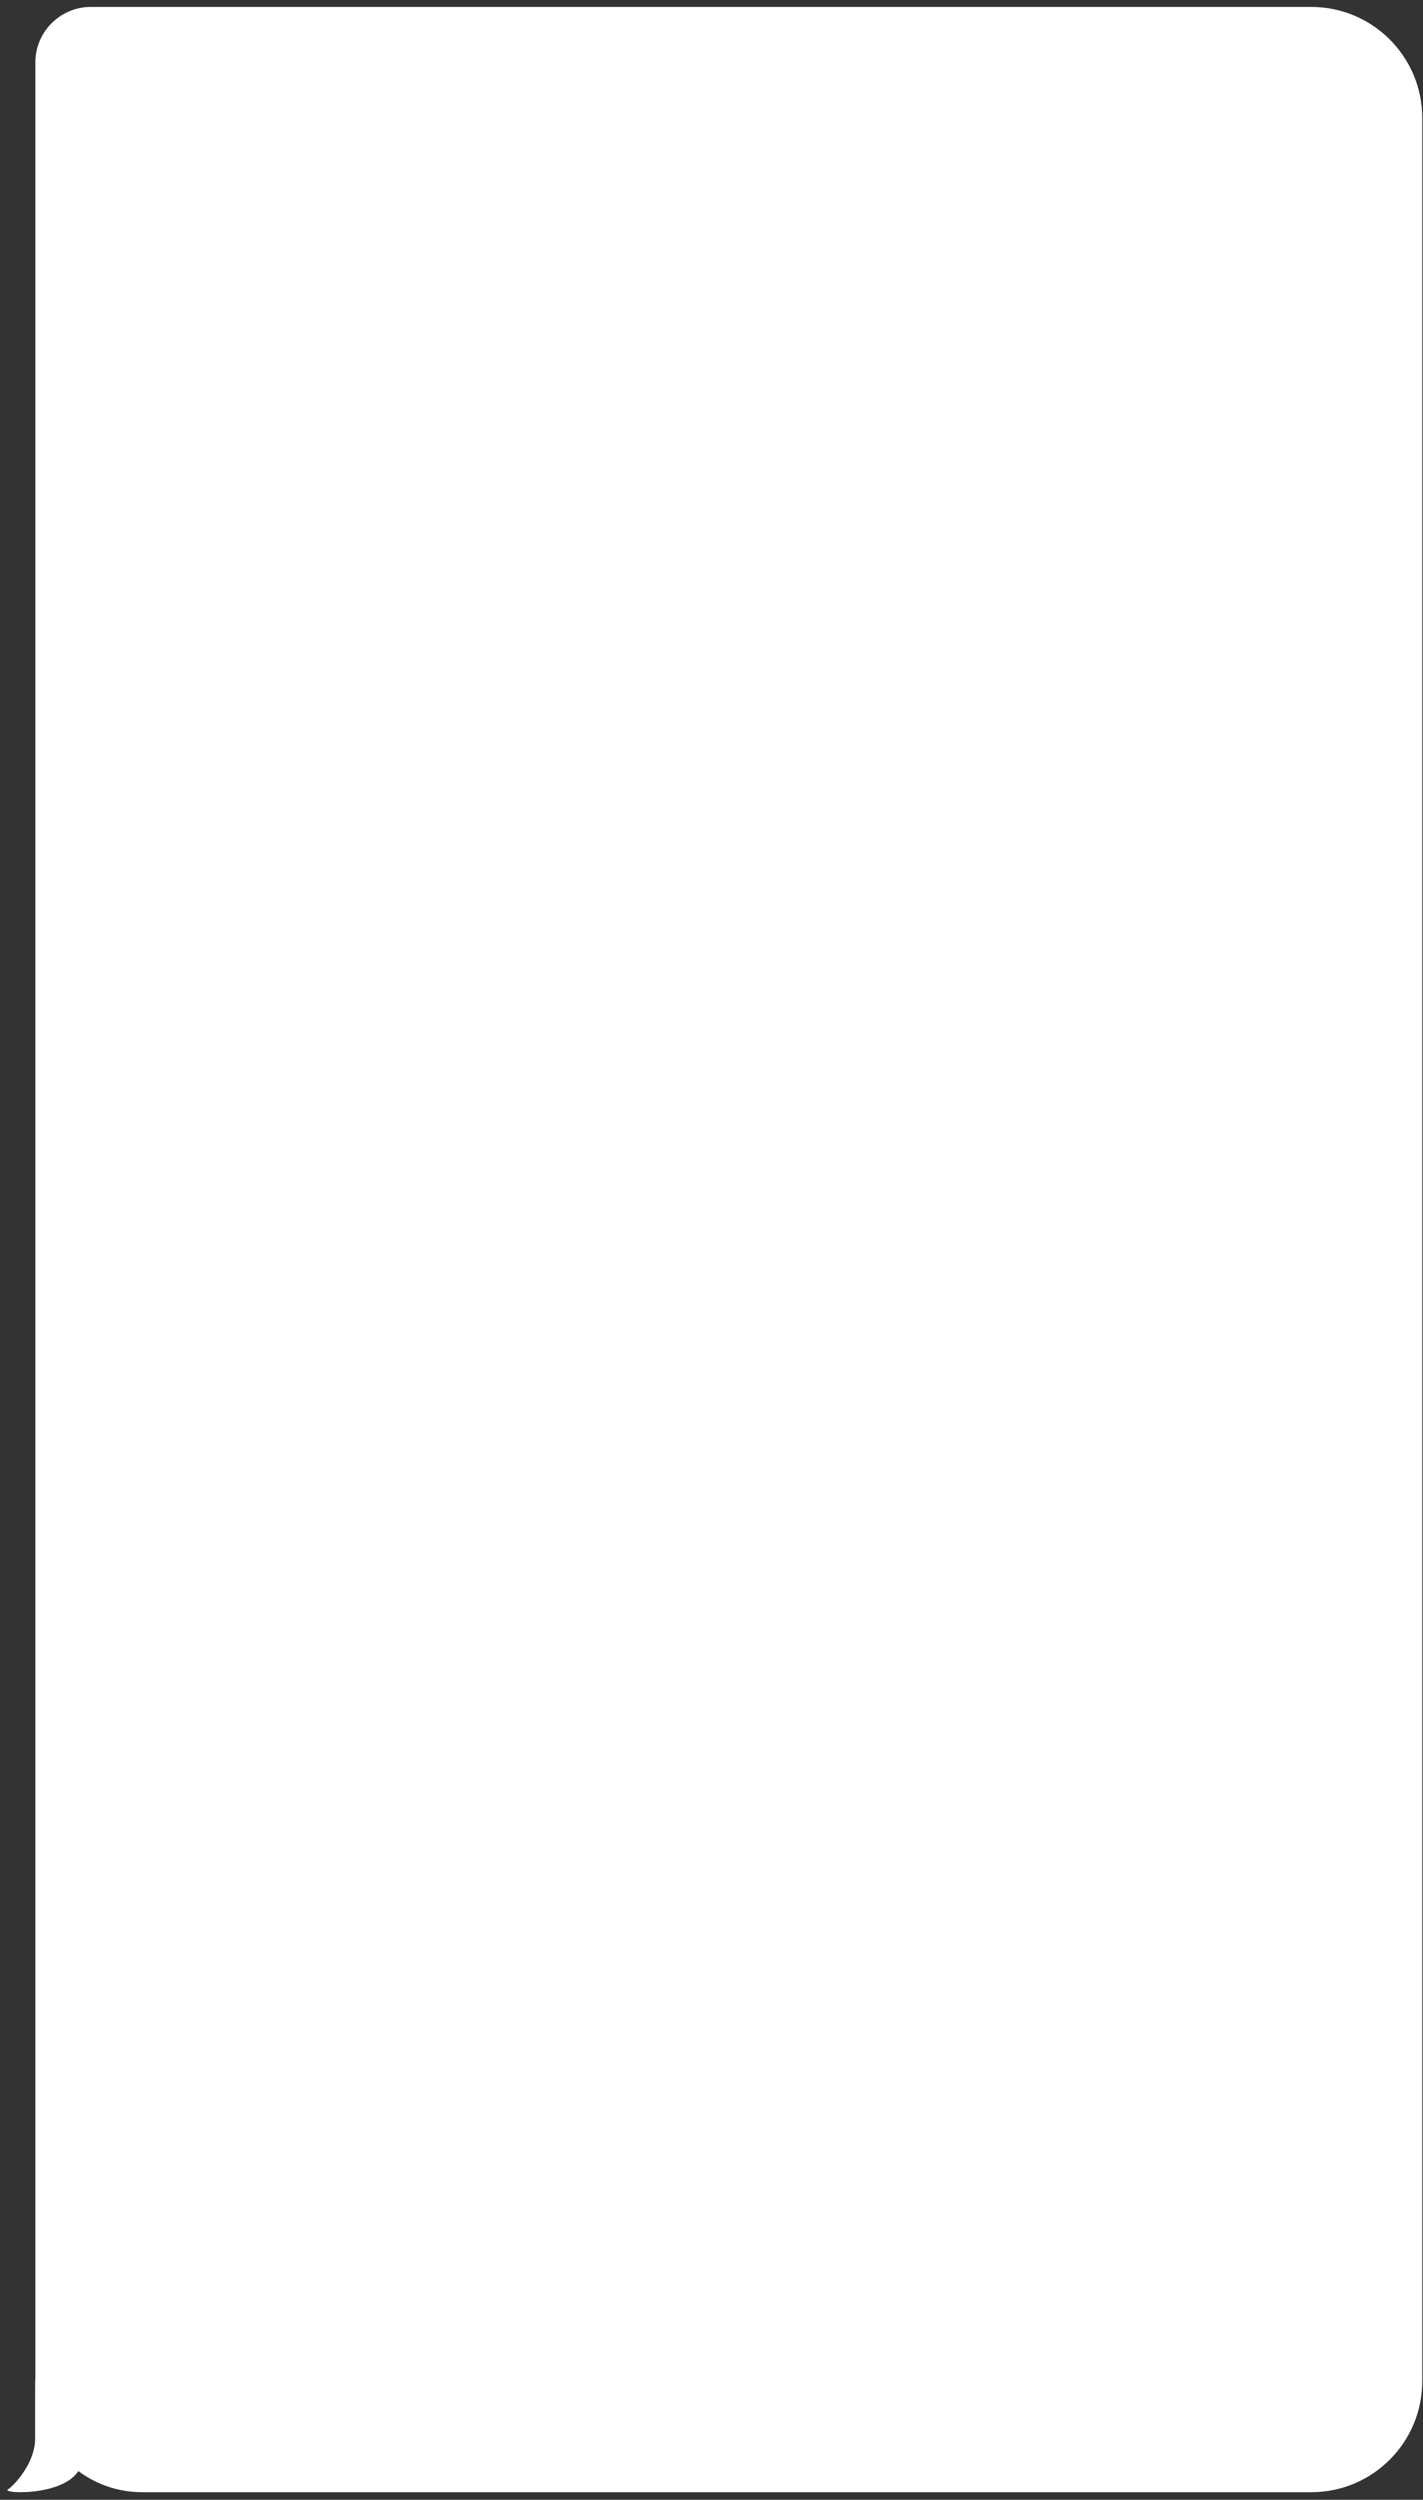 <svg width="160" height="281" viewBox="0 0 160 281" fill="none" xmlns="http://www.w3.org/2000/svg">
<rect x="0" y="0" width="160" height="281" fill="#333333" stroke="none"/>
<path d="M159.915 13.26C159.915 6.368 154.328 0.78 147.435 0.78H10.217C6.771 0.78 3.977 3.574 3.977 7.02V268.148C3.977 274.776 9.35 280.148 15.977 280.148H147.435C154.328 280.148 159.915 274.561 159.915 267.668V13.26Z" fill="white"/>
<path d="M0.891 279.835C1.583 279.391 3.949 276.887 3.949 274.131V271.359L3.955 267.515L9.187 276.741C8.581 280.678 0.058 280.37 0.891 279.835Z" fill="white"/>
</svg>

